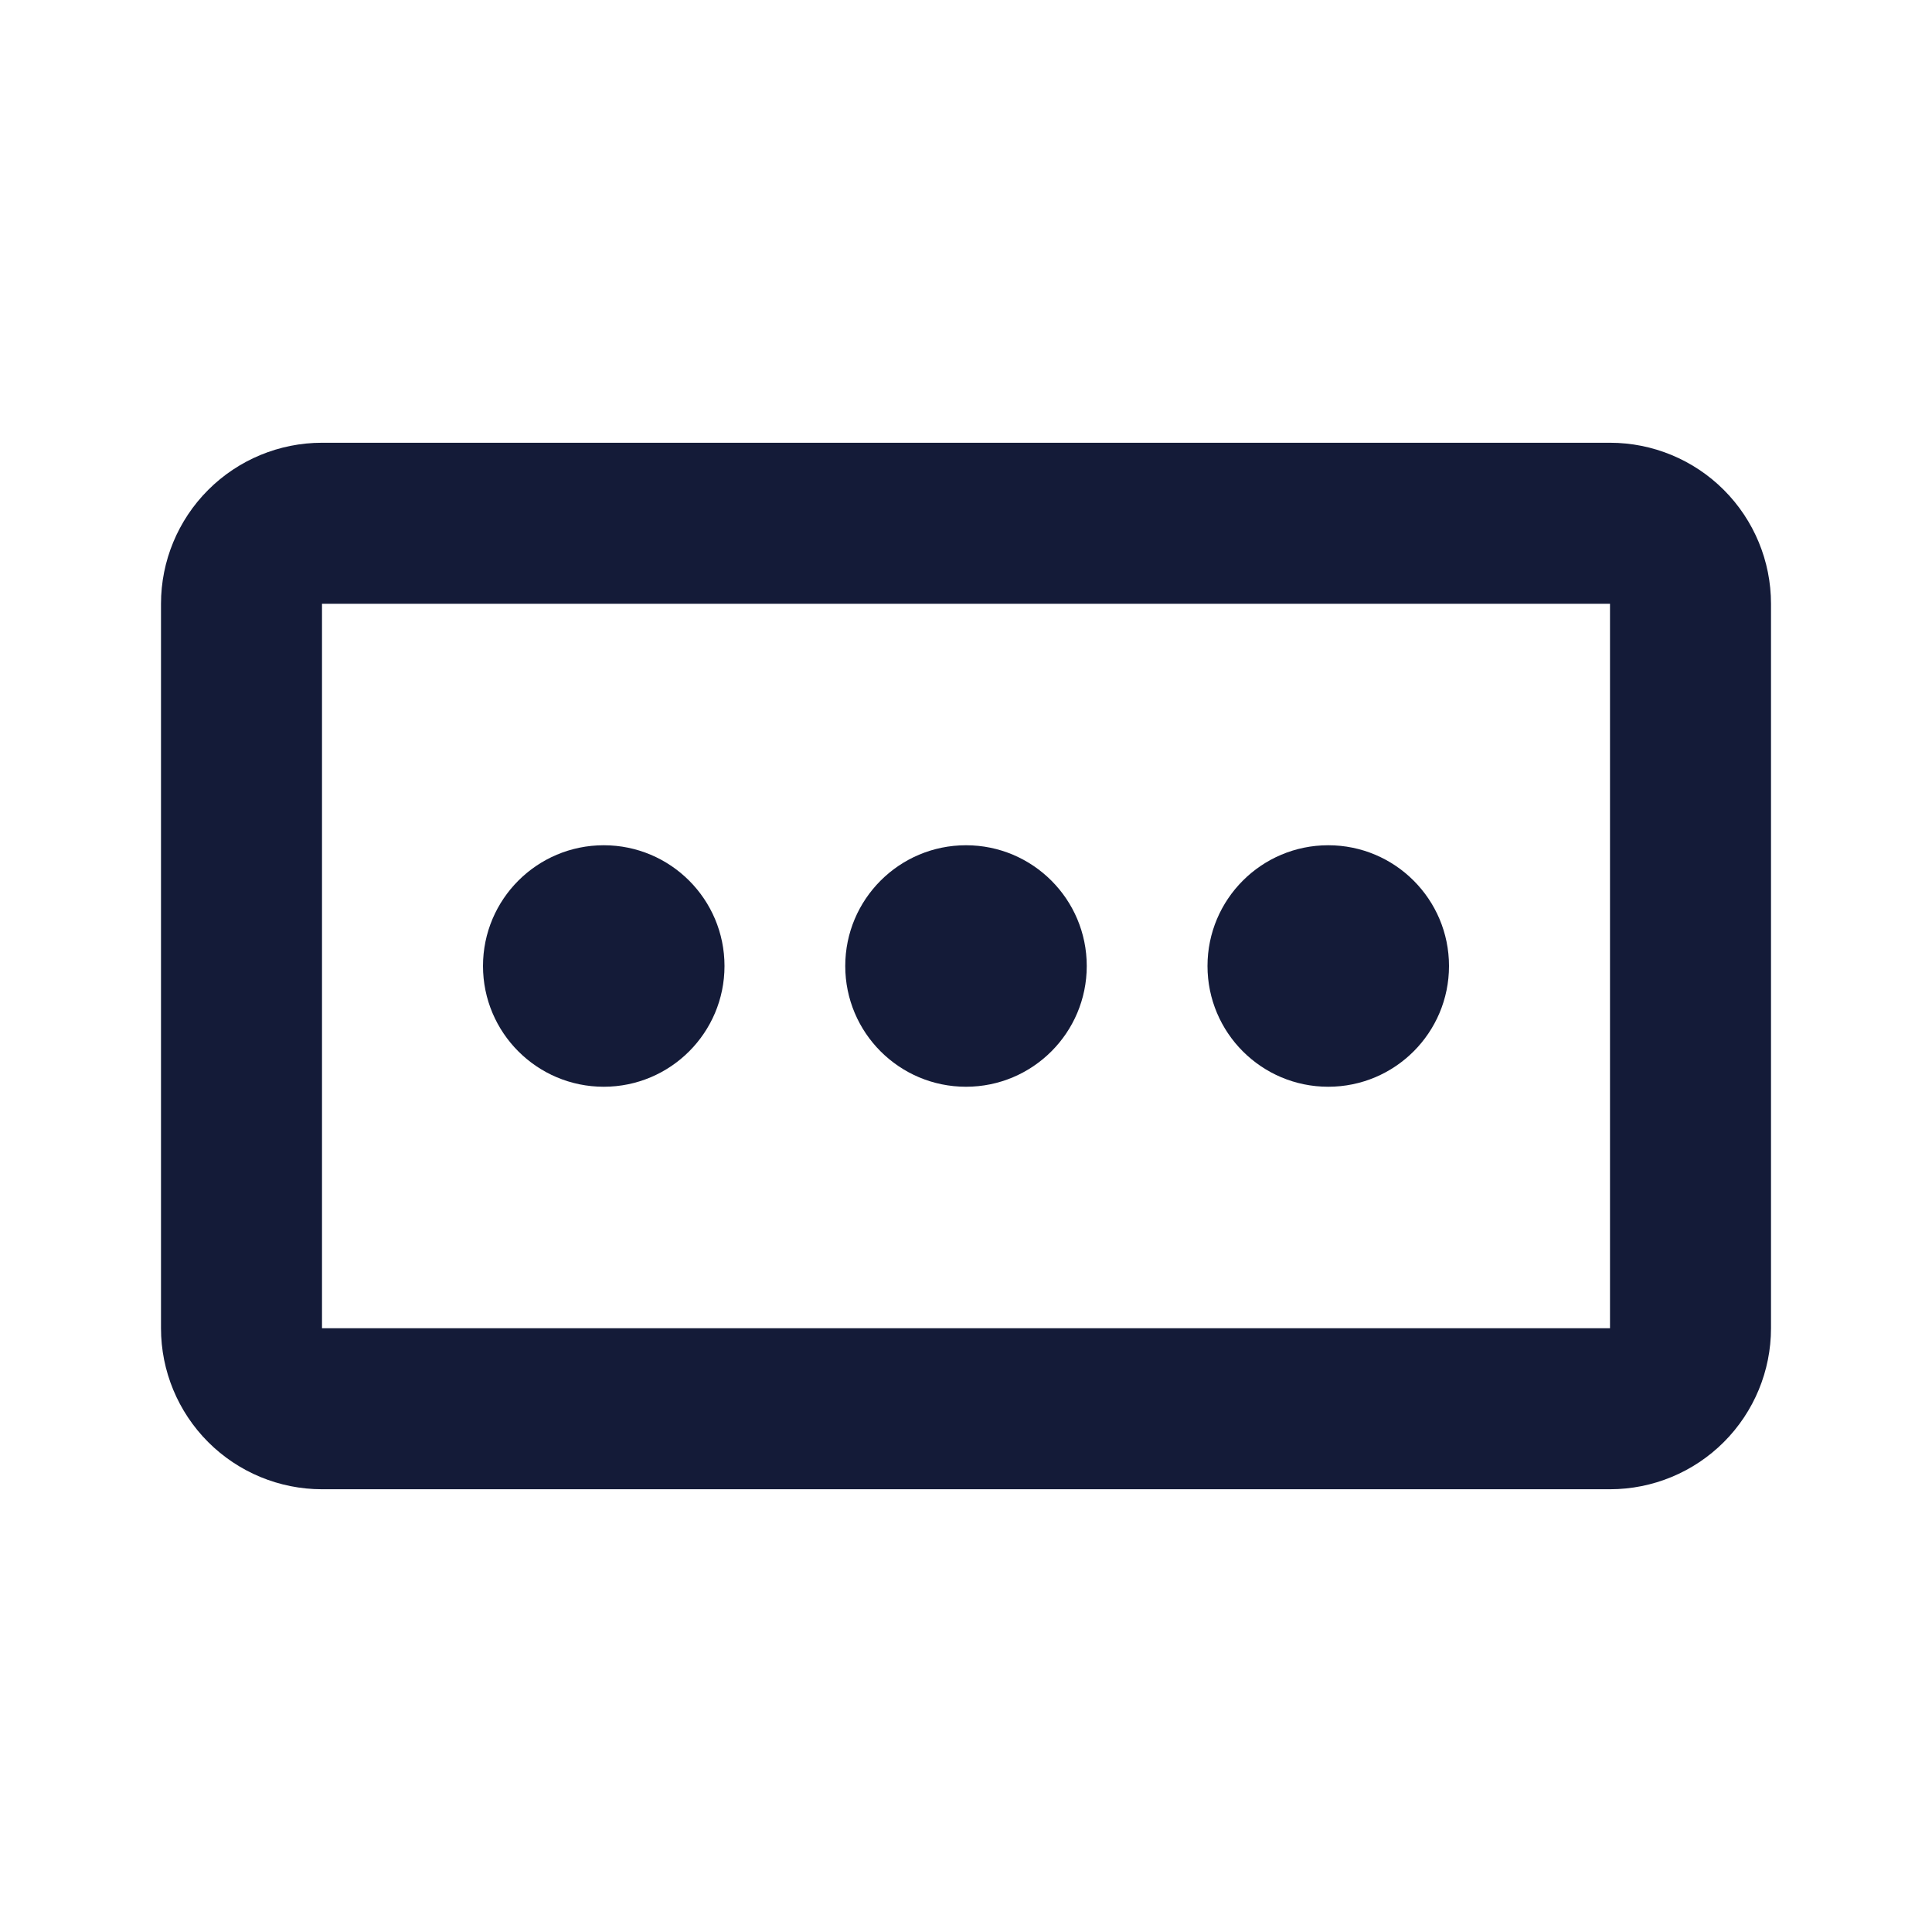 <svg width="24" height="24" viewBox="0 0 24 24" fill="none" xmlns="http://www.w3.org/2000/svg">
	<path d="M20 18.5H4C3.47 18.5 2.961 18.289 2.586 17.914C2.211 17.539 2 17.03 2 16.5V7.5C2 6.97 2.211 6.461 2.586 6.086C2.961 5.711 3.47 5.5 4 5.5H20C20.53 5.5 21.039 5.711 21.414 6.086C21.789 6.461 22 6.97 22 7.5V16.5C22 17.03 21.789 17.539 21.414 17.914C21.039 18.289 20.53 18.5 20 18.5ZM4 7.5V16.5H20V7.5H4Z" fill="#141B38"/>
	<circle cx="7.5" cy="12" r="1.5" fill="#141B38"/>
	<circle cx="12" cy="12" r="1.5" fill="#141B38"/>
	<circle cx="16.5" cy="12" r="1.5" fill="#141B38"/>
</svg>
